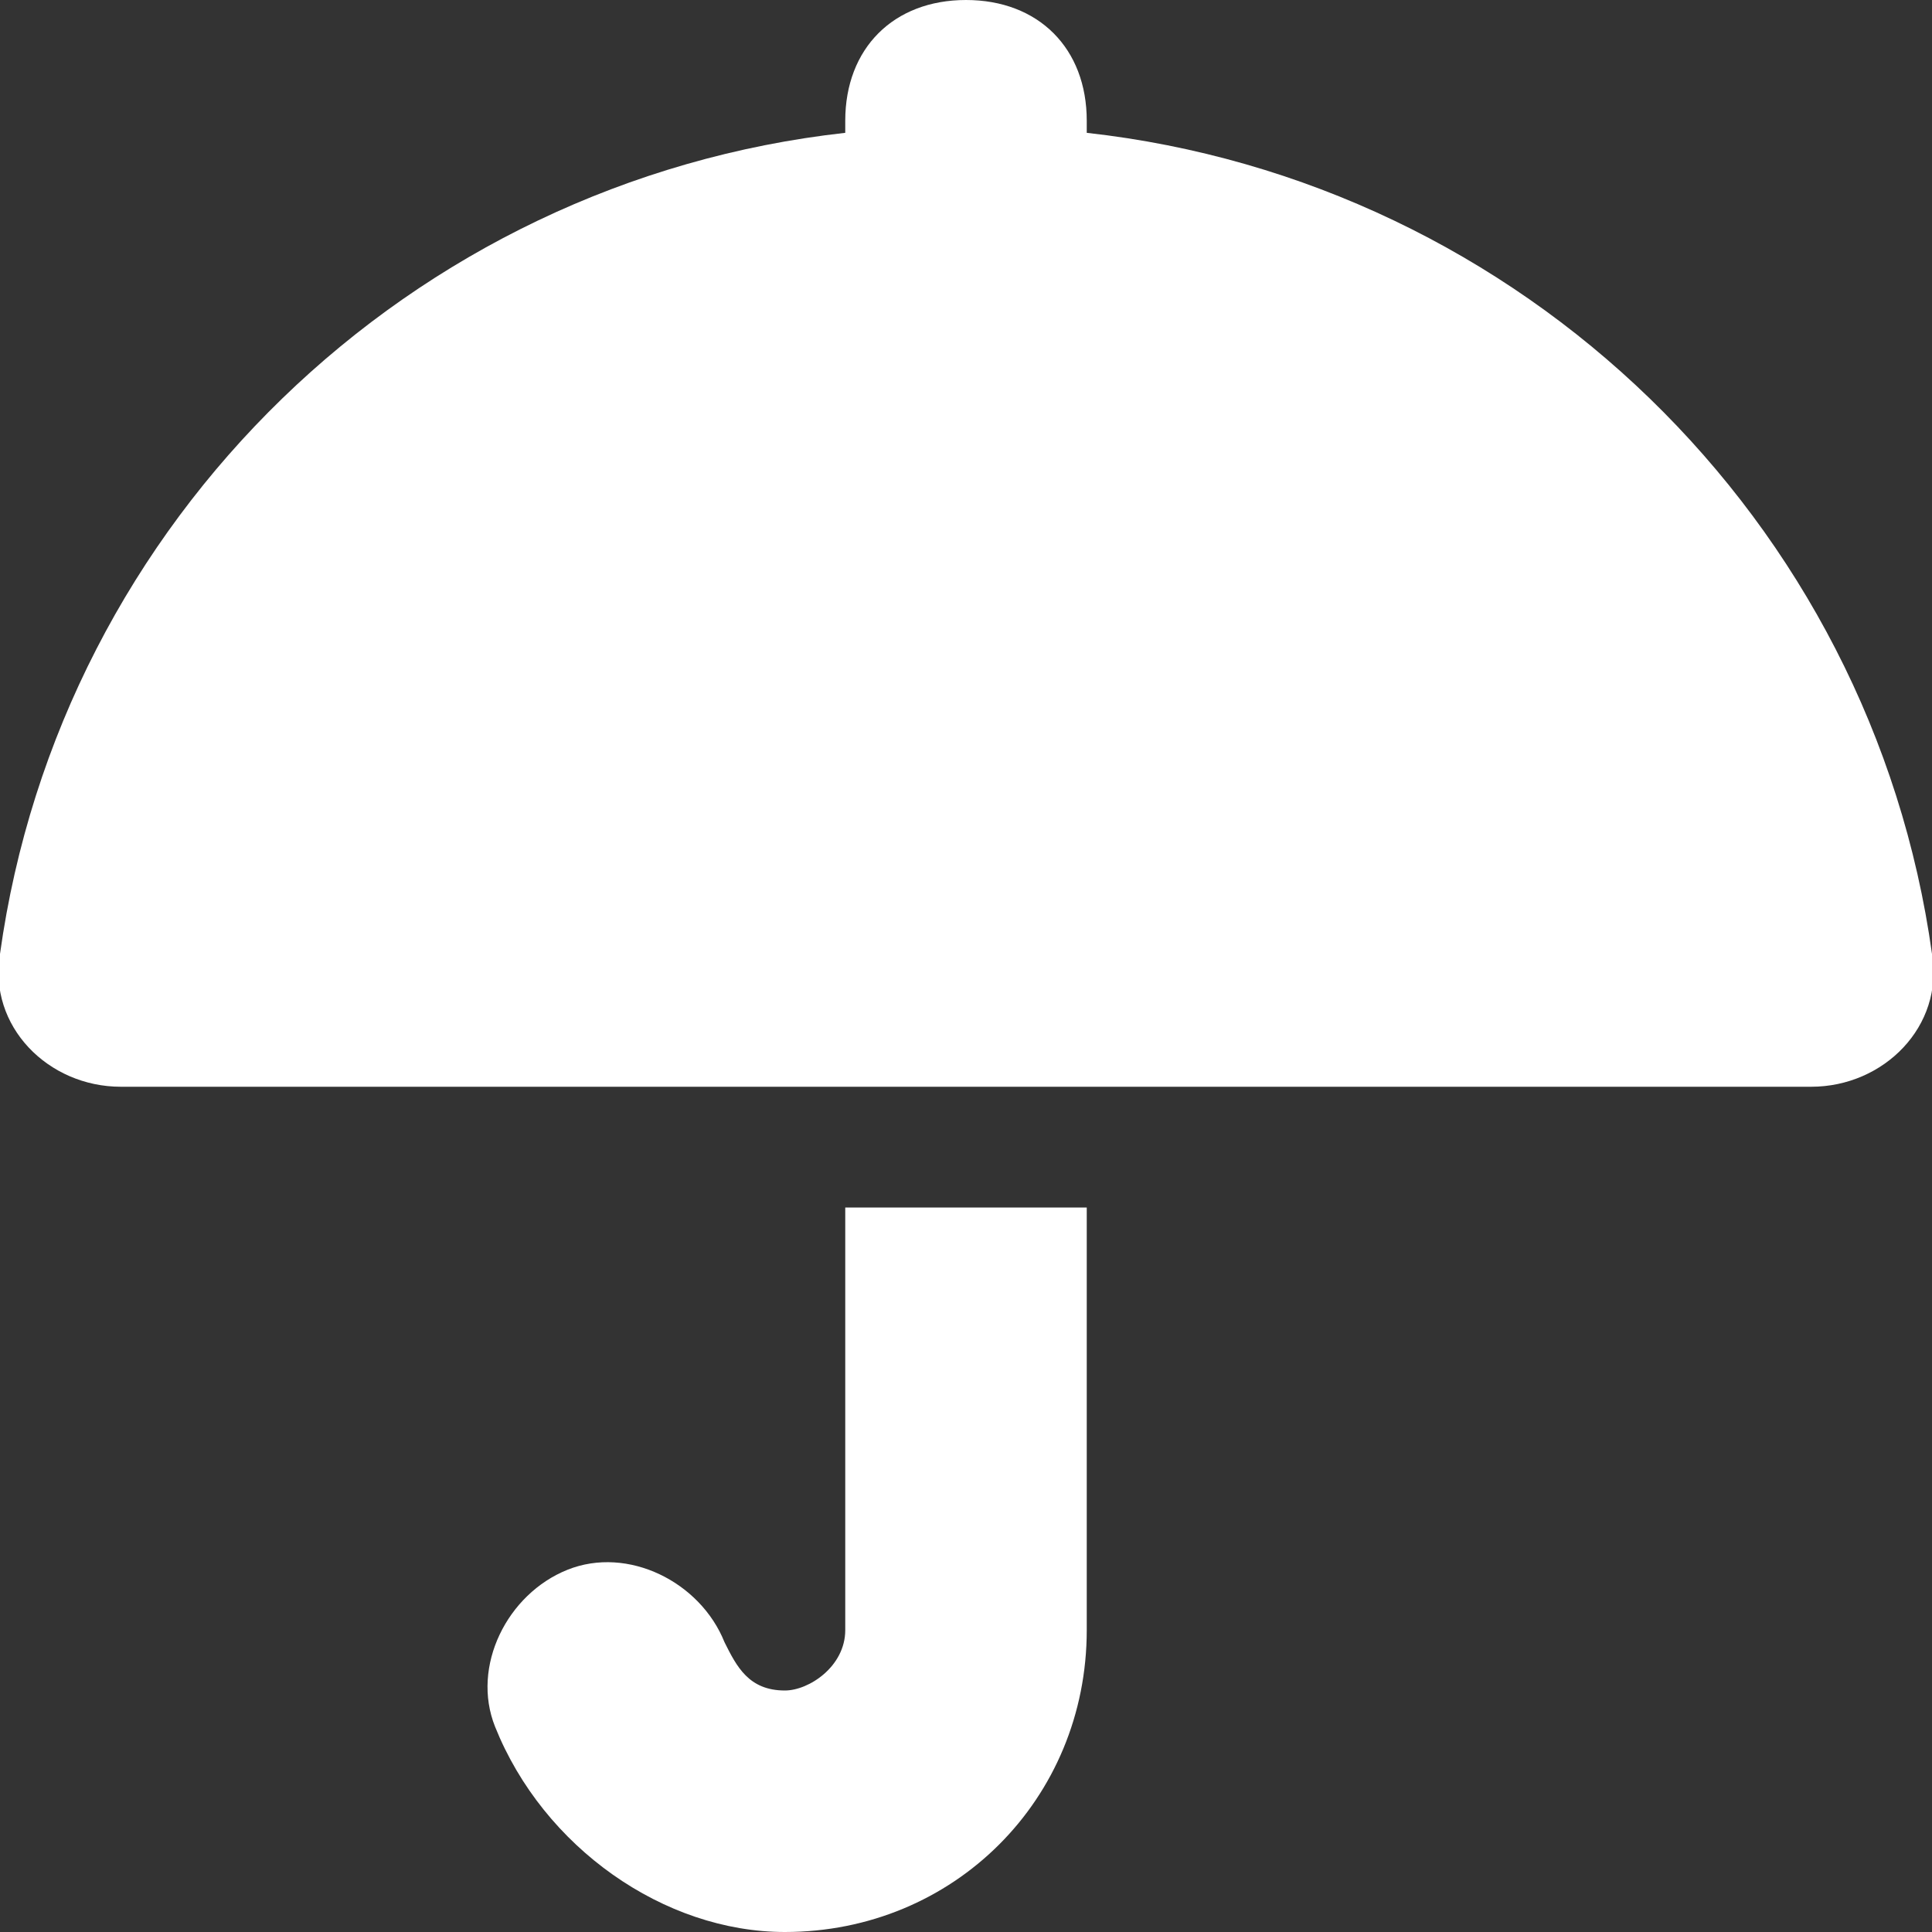 <?xml version="1.0" encoding="utf-8"?>
<!-- Generator: Adobe Illustrator 25.1.0, SVG Export Plug-In . SVG Version: 6.00 Build 0)  -->
<svg version="1.1" id="Layer_1" xmlns="http://www.w3.org/2000/svg" xmlns:xlink="http://www.w3.org/1999/xlink" x="0px" y="0px"
	 width="16px" height="16px" viewBox="0 0 16 16" style="enable-background:new 0 0 16 16;" xml:space="preserve">
<rect x="0" y="0" width="16" height="16" fill="#333333" stroke="none"/>
<style type="text/css">
	.st0{fill:#FFFFFF;}
</style>
<g id="Layer_2_1_">
	<g>
		<g>
			<path class="st0" d="M16,7.9C16.1,8.5,15.6,9,15,9H1C0.4,9-0.1,8.5,0,7.9c0.5-3.6,3.4-6.4,7-6.8V1c0-0.6,0.4-1,1-1s1,0.4,1,1v0.1
				C12.6,1.5,15.5,4.3,16,7.9z M7,10h2v3.5C9,14.9,7.9,16,6.5,16c-1,0-2-0.7-2.4-1.7c-0.2-0.5,0.1-1.1,0.6-1.3s1.1,0.1,1.3,0.6
				C6.1,13.8,6.2,14,6.5,14C6.7,14,7,13.8,7,13.5L7,10L7,10z"/>
		</g>
	</g>
</g>
</svg>
